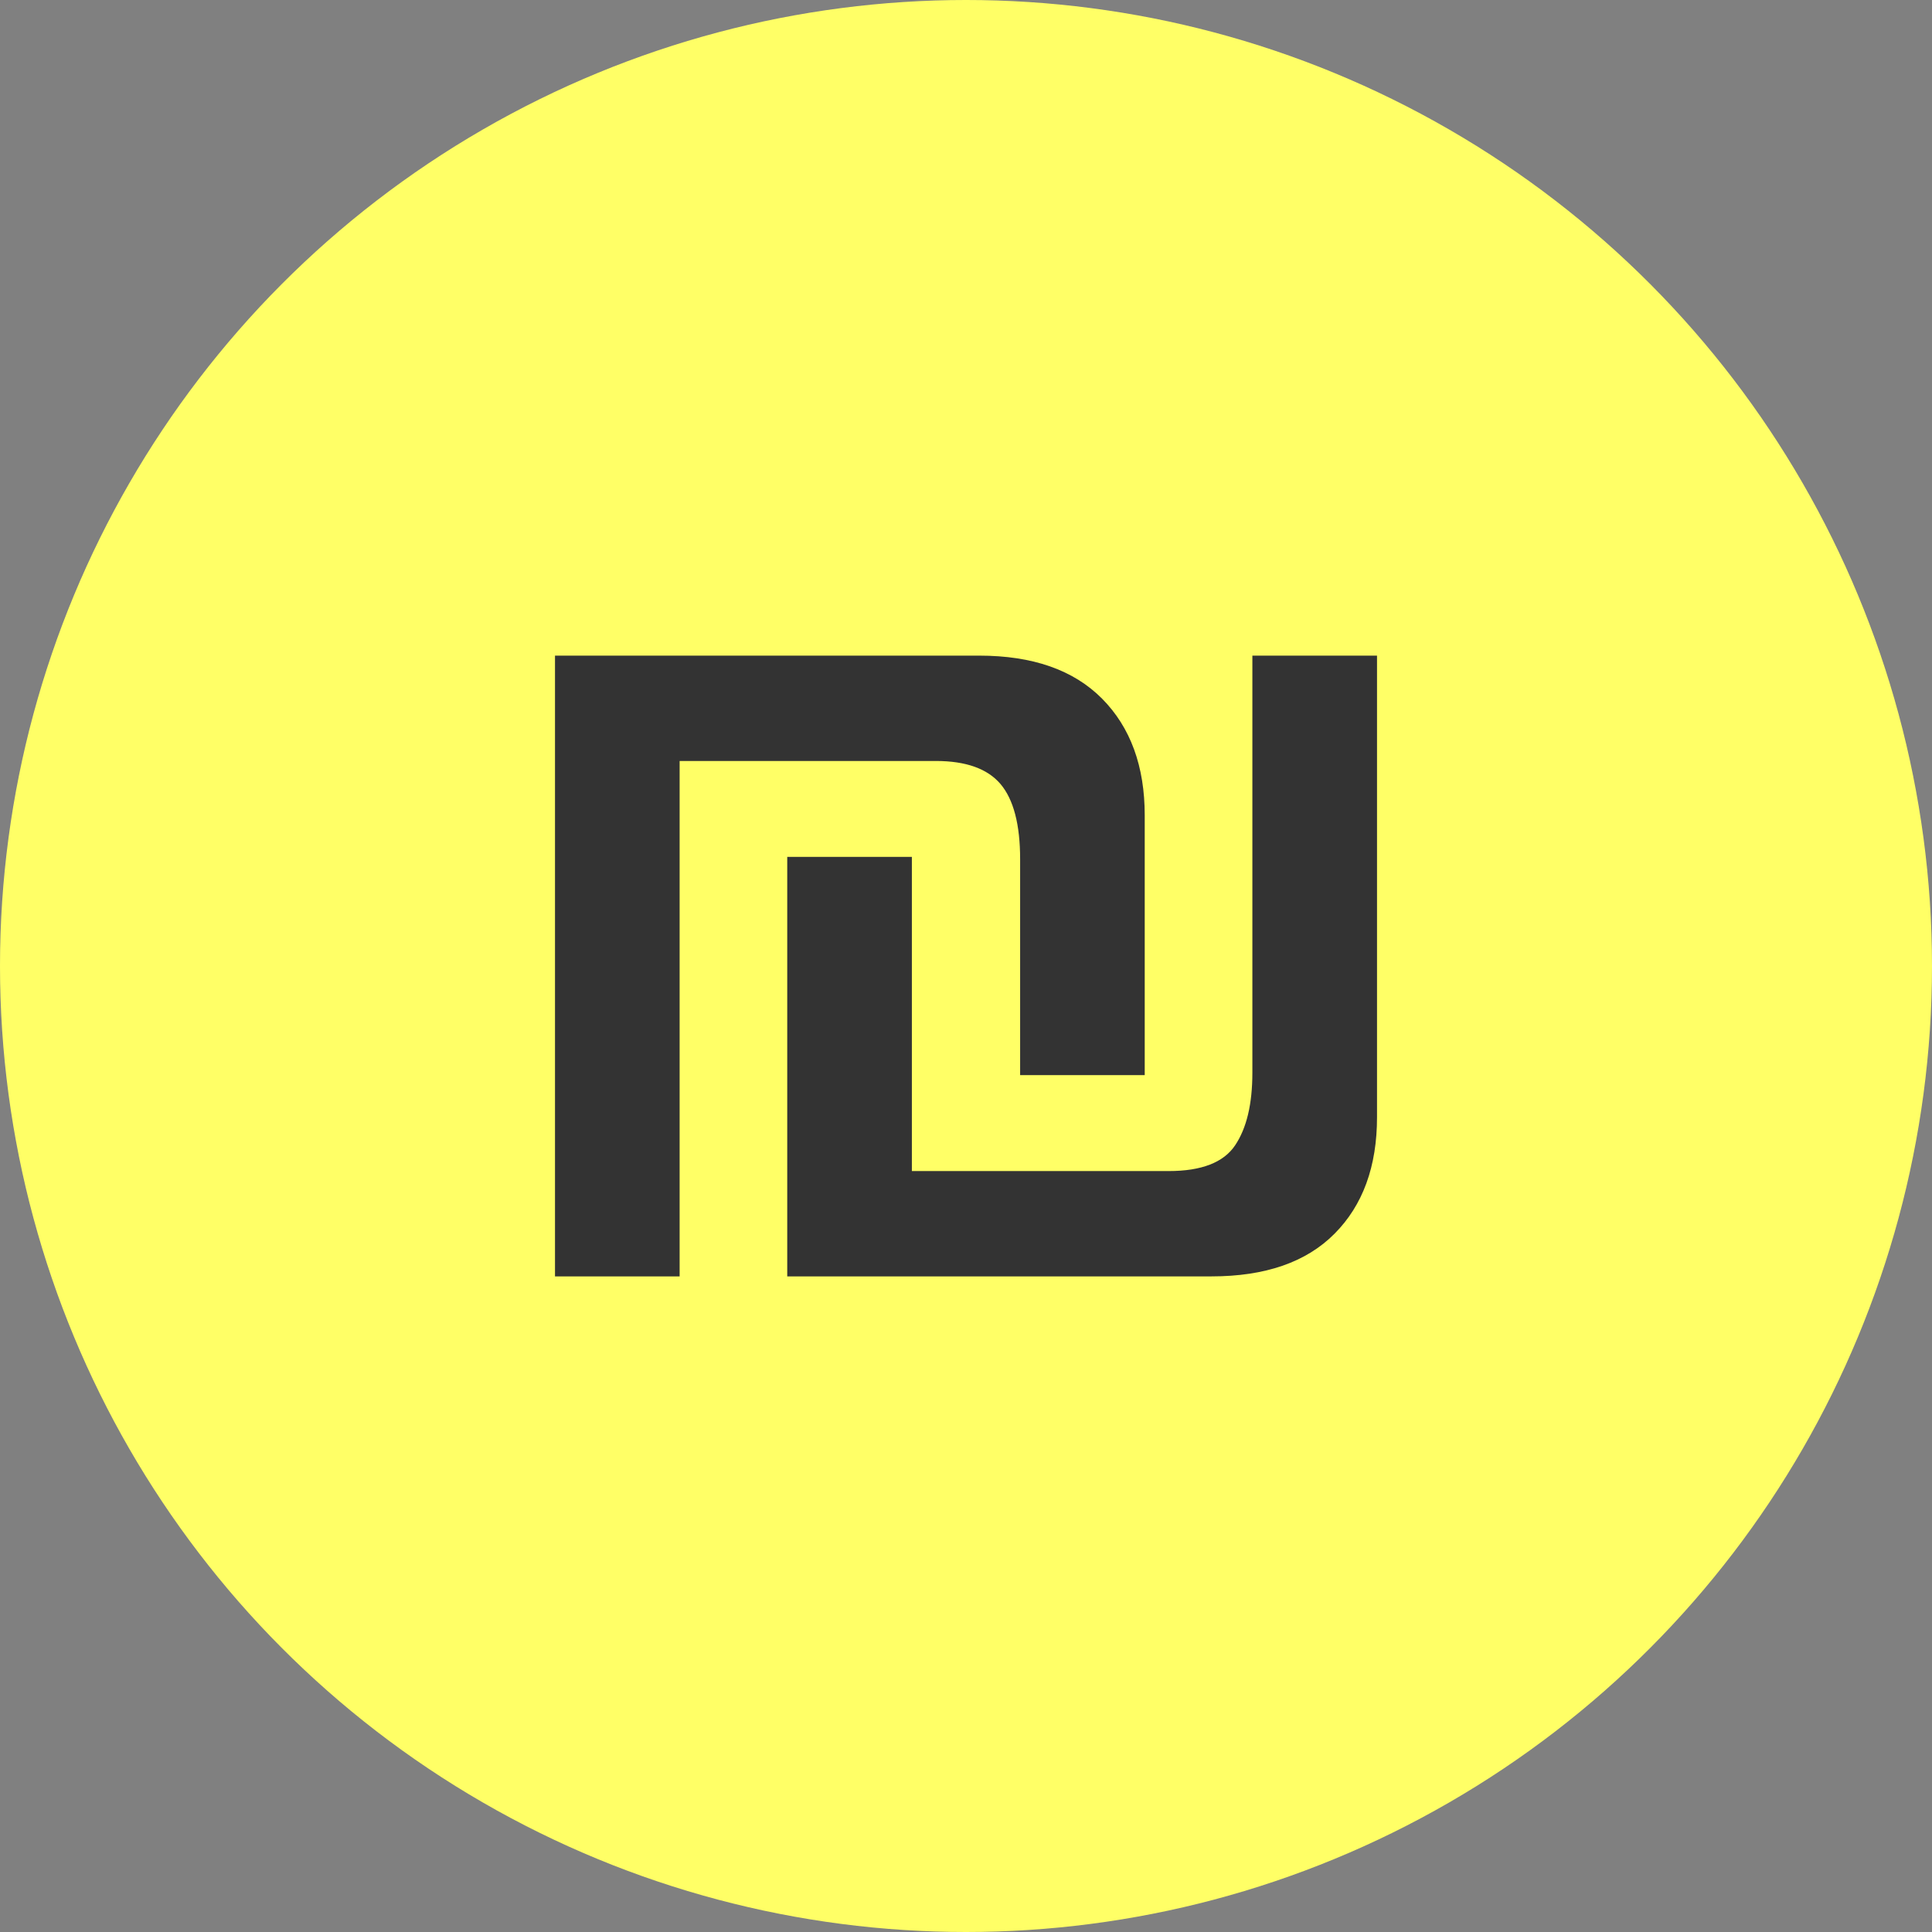 <svg xmlns="http://www.w3.org/2000/svg" enable-background="new 0 0 128 128" viewBox="0 0 128 128"><rect x="0" y="0" width="128" height="128" fill="#808080" stroke="none"/><circle cx="64" cy="64" r="64" fill="#FF6"/><path fill="#333" d="M75.841,54.018v17.21h-8.255V56.927c0-2.3-0.435-3.96-1.299-4.982c-0.867-1.02-2.295-1.528-4.284-1.528   H45.027v34.147H36.77V43.437h28.103c3.541,0,6.252,0.948,8.139,2.848C74.897,48.187,75.841,50.764,75.841,54.018z M52.157,84.563   V56.771h8.257v20.815h17.019c2.168,0,3.636-0.57,4.396-1.705c0.765-1.137,1.144-2.738,1.144-4.809V43.437h8.258v30.582   c0,3.256-0.936,5.828-2.812,7.715c-1.873,1.889-4.592,2.83-8.157,2.83H52.157z"/></svg>